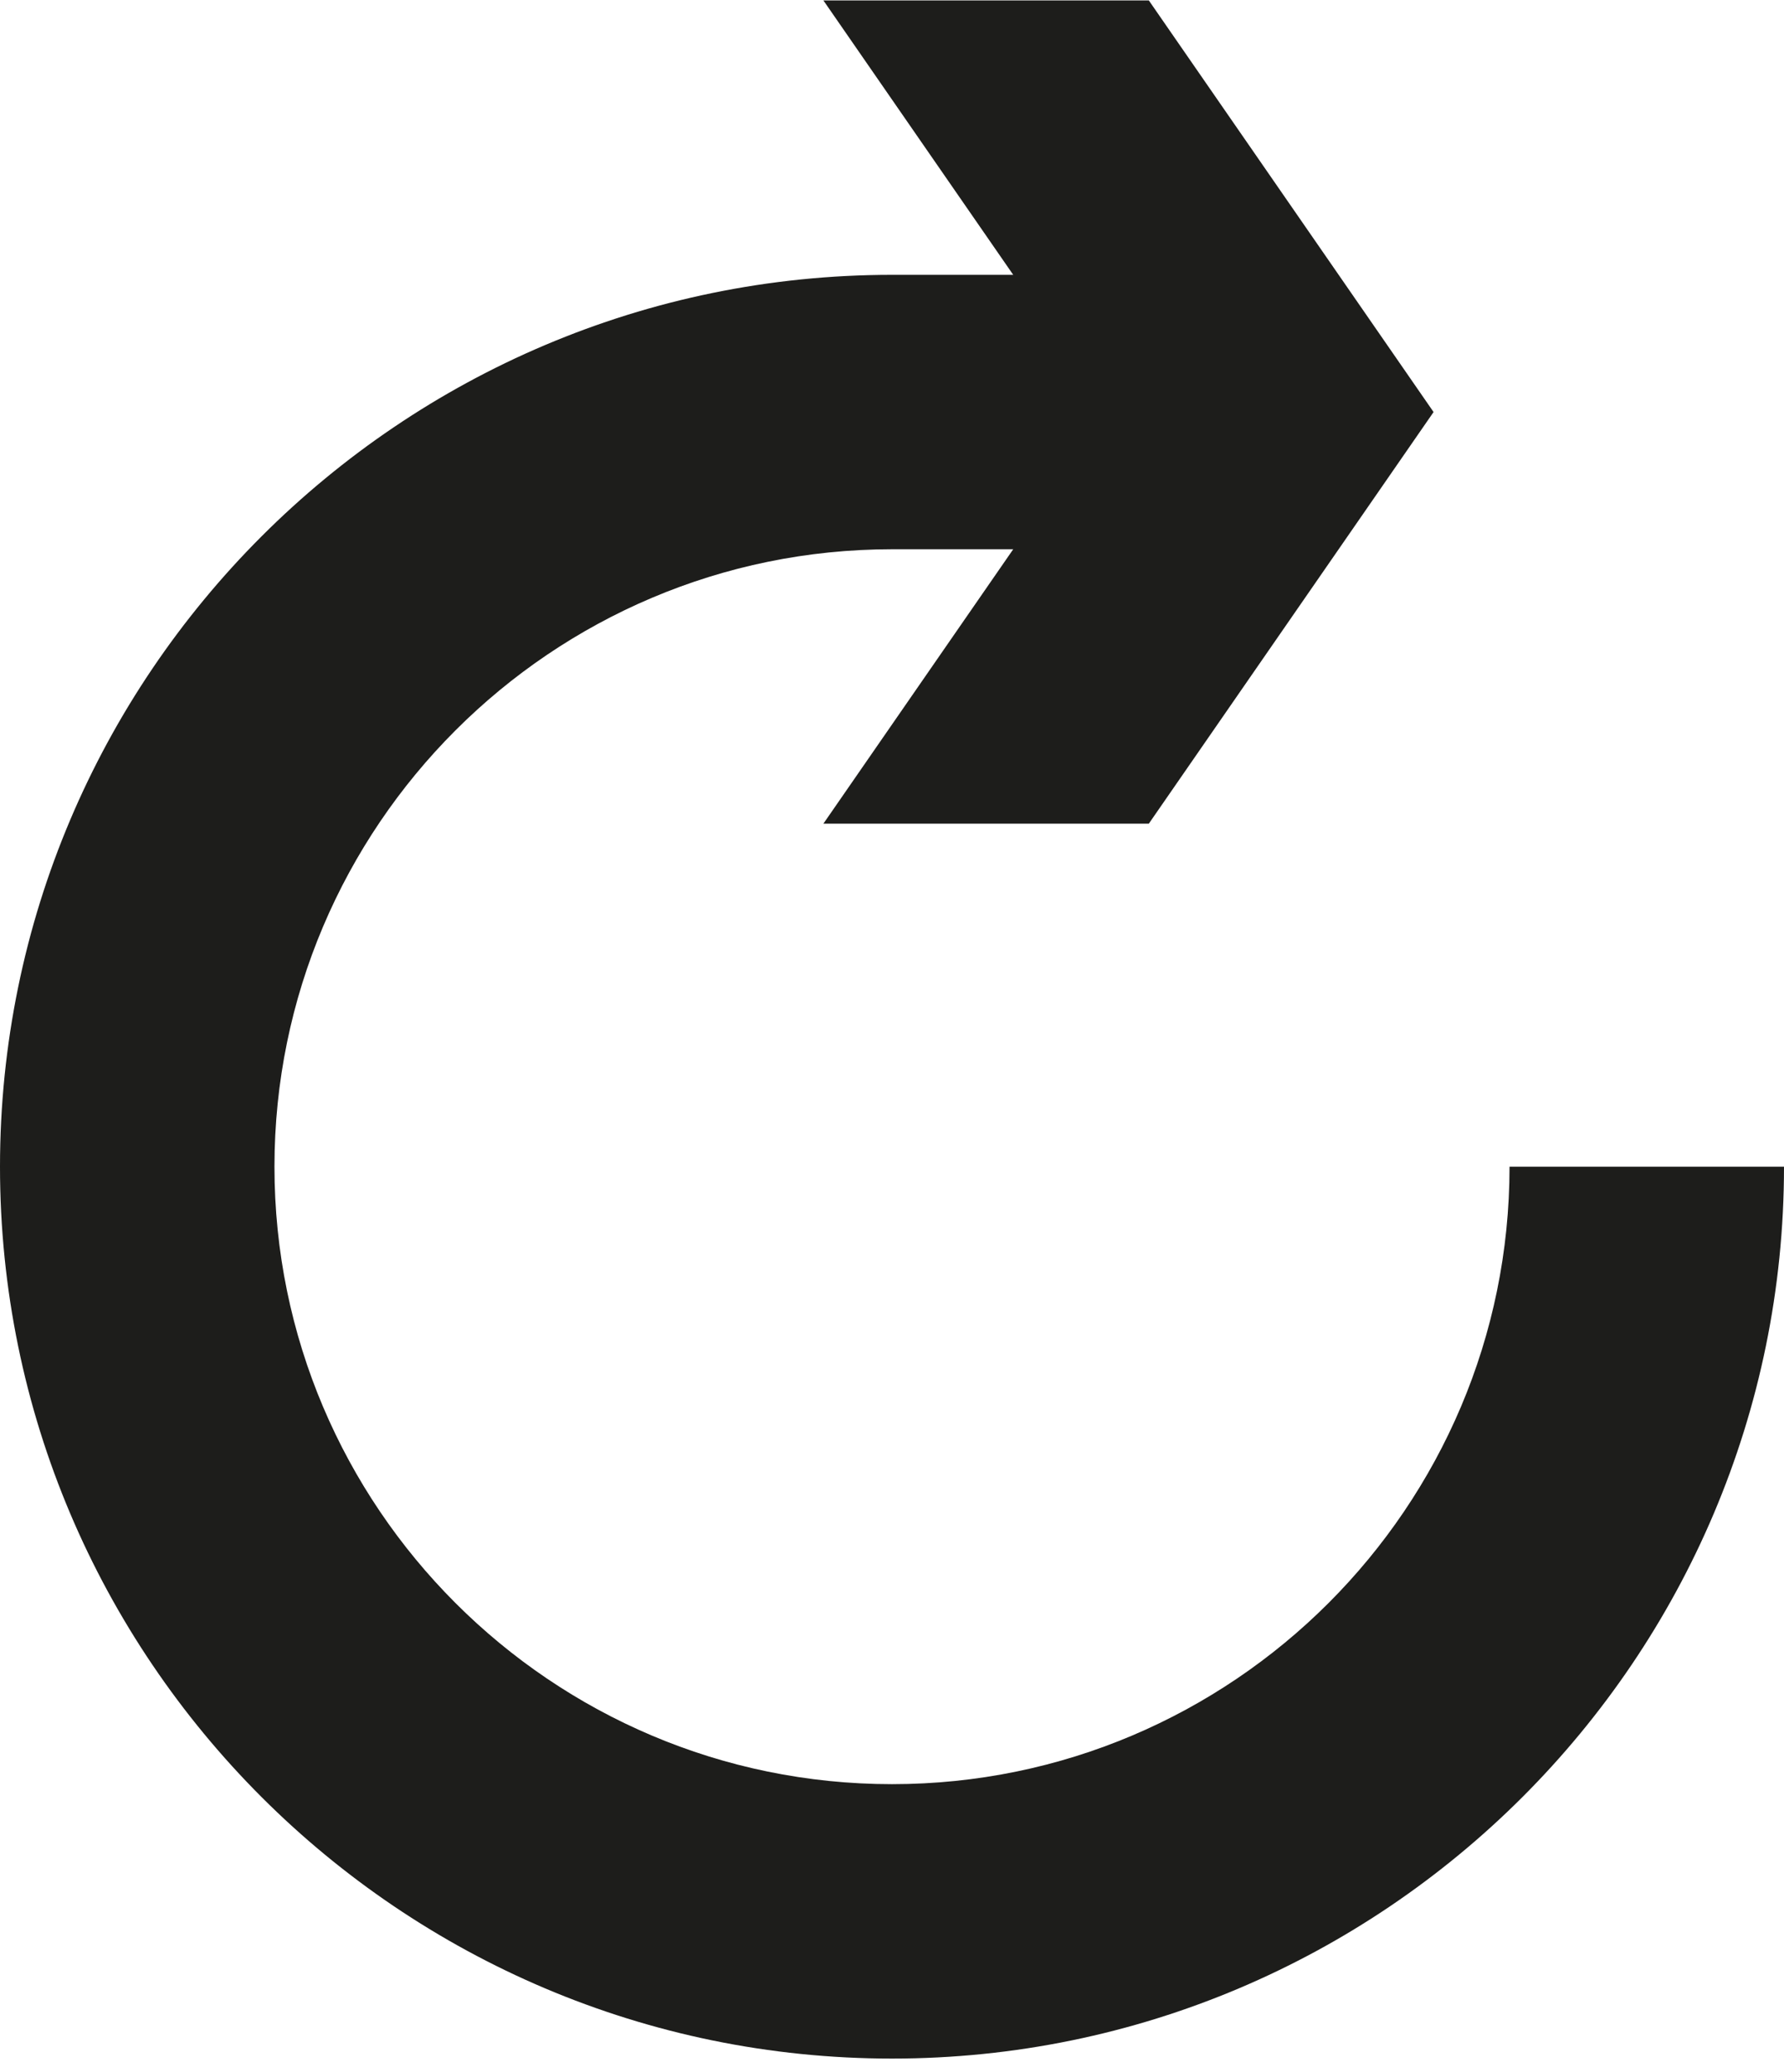 <?xml version="1.0" encoding="UTF-8"?>
<svg width="130px" height="151px" viewBox="0 0 130 151" version="1.1" xmlns="http://www.w3.org/2000/svg" xmlns:xlink="http://www.w3.org/1999/xlink">
    <!-- Generator: Sketch 48.2 (47327) - http://www.bohemiancoding.com/sketch -->
    <title>reload</title>
    <desc>Created with Sketch.</desc>
    <defs></defs>
    <g id="Artboard" stroke="none" stroke-width="1" fill="none" fill-rule="evenodd" transform="translate(-5930, -3868)">
        <path d="M6040,3953.03 C6040,3977.843 6019.813,3998.03 5995,3998.03 C5970.187,3998.03 5950,3977.843 5950,3953.03 C5950,3928.217 5970.187,3908.03 5995,3908.03 L6003.833,3908.03 L5990,3928.03 L6013.714,3928.03 L6034.464,3898.03 L6013.714,3868.03 L5990,3868.03 L6003.833,3888.03 L5995,3888.03 C5959.159,3888.03 5930,3917.189 5930,3953.03 C5930,3988.871 5959.159,4018.03 5995,4018.03 C6030.841,4018.03 6060,3988.871 6060,3953.03 L6040,3953.03 Z" id="reload" fill="#1D1D1B"></path>
    </g>
</svg>